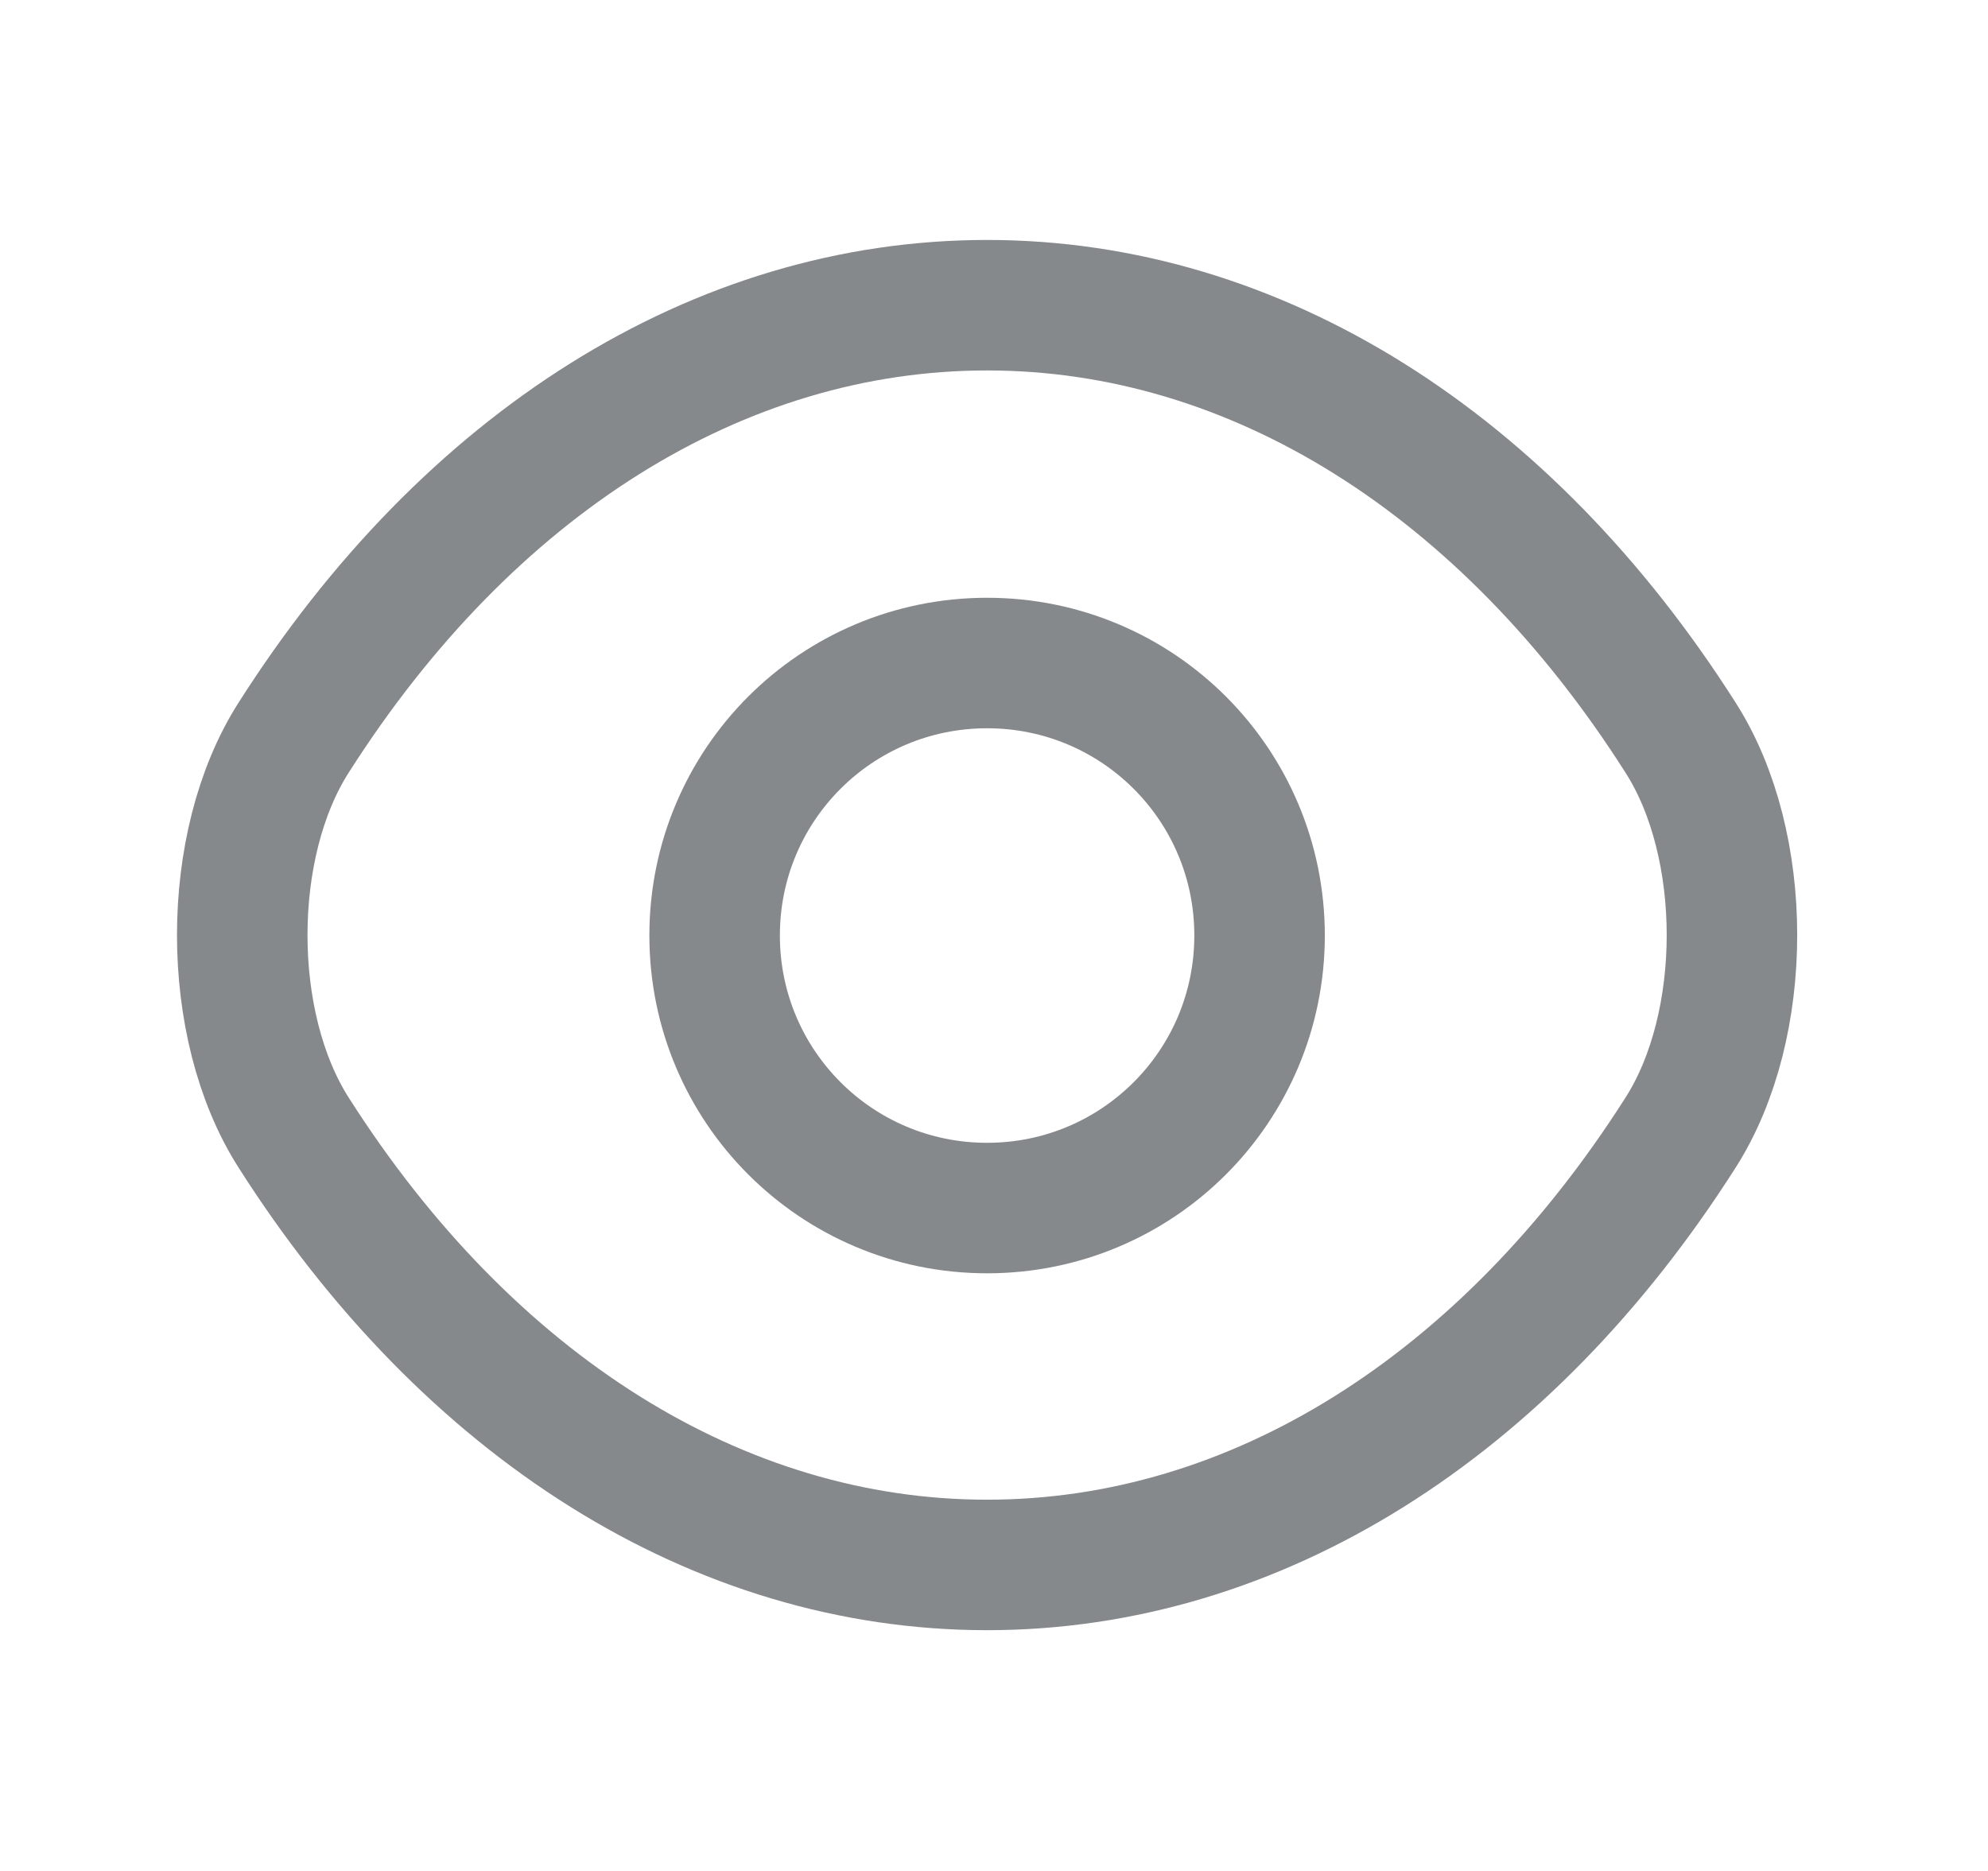 <svg width="17" height="16" viewBox="0 0 17 16" fill="none" xmlns="http://www.w3.org/2000/svg">
<path d="M10.771 8C10.771 9.289 9.73 10.331 8.441 10.331C7.152 10.331 6.111 9.289 6.111 8C6.111 6.711 7.152 5.67 8.441 5.67C9.73 5.67 10.771 6.711 10.771 8Z" stroke="#86898C" stroke-width="1.116" stroke-linecap="round" stroke-linejoin="round"/>
<path d="M8.441 13.383C10.739 13.383 12.88 12.029 14.371 9.686C14.957 8.768 14.957 7.225 14.371 6.308C12.88 3.964 10.739 2.61 8.441 2.61C6.143 2.61 4.002 3.964 2.511 6.308C1.925 7.225 1.925 8.768 2.511 9.686C4.002 12.029 6.143 13.383 8.441 13.383Z" stroke="#86898C" stroke-width="1.116" stroke-linecap="round" stroke-linejoin="round"/>
</svg>
